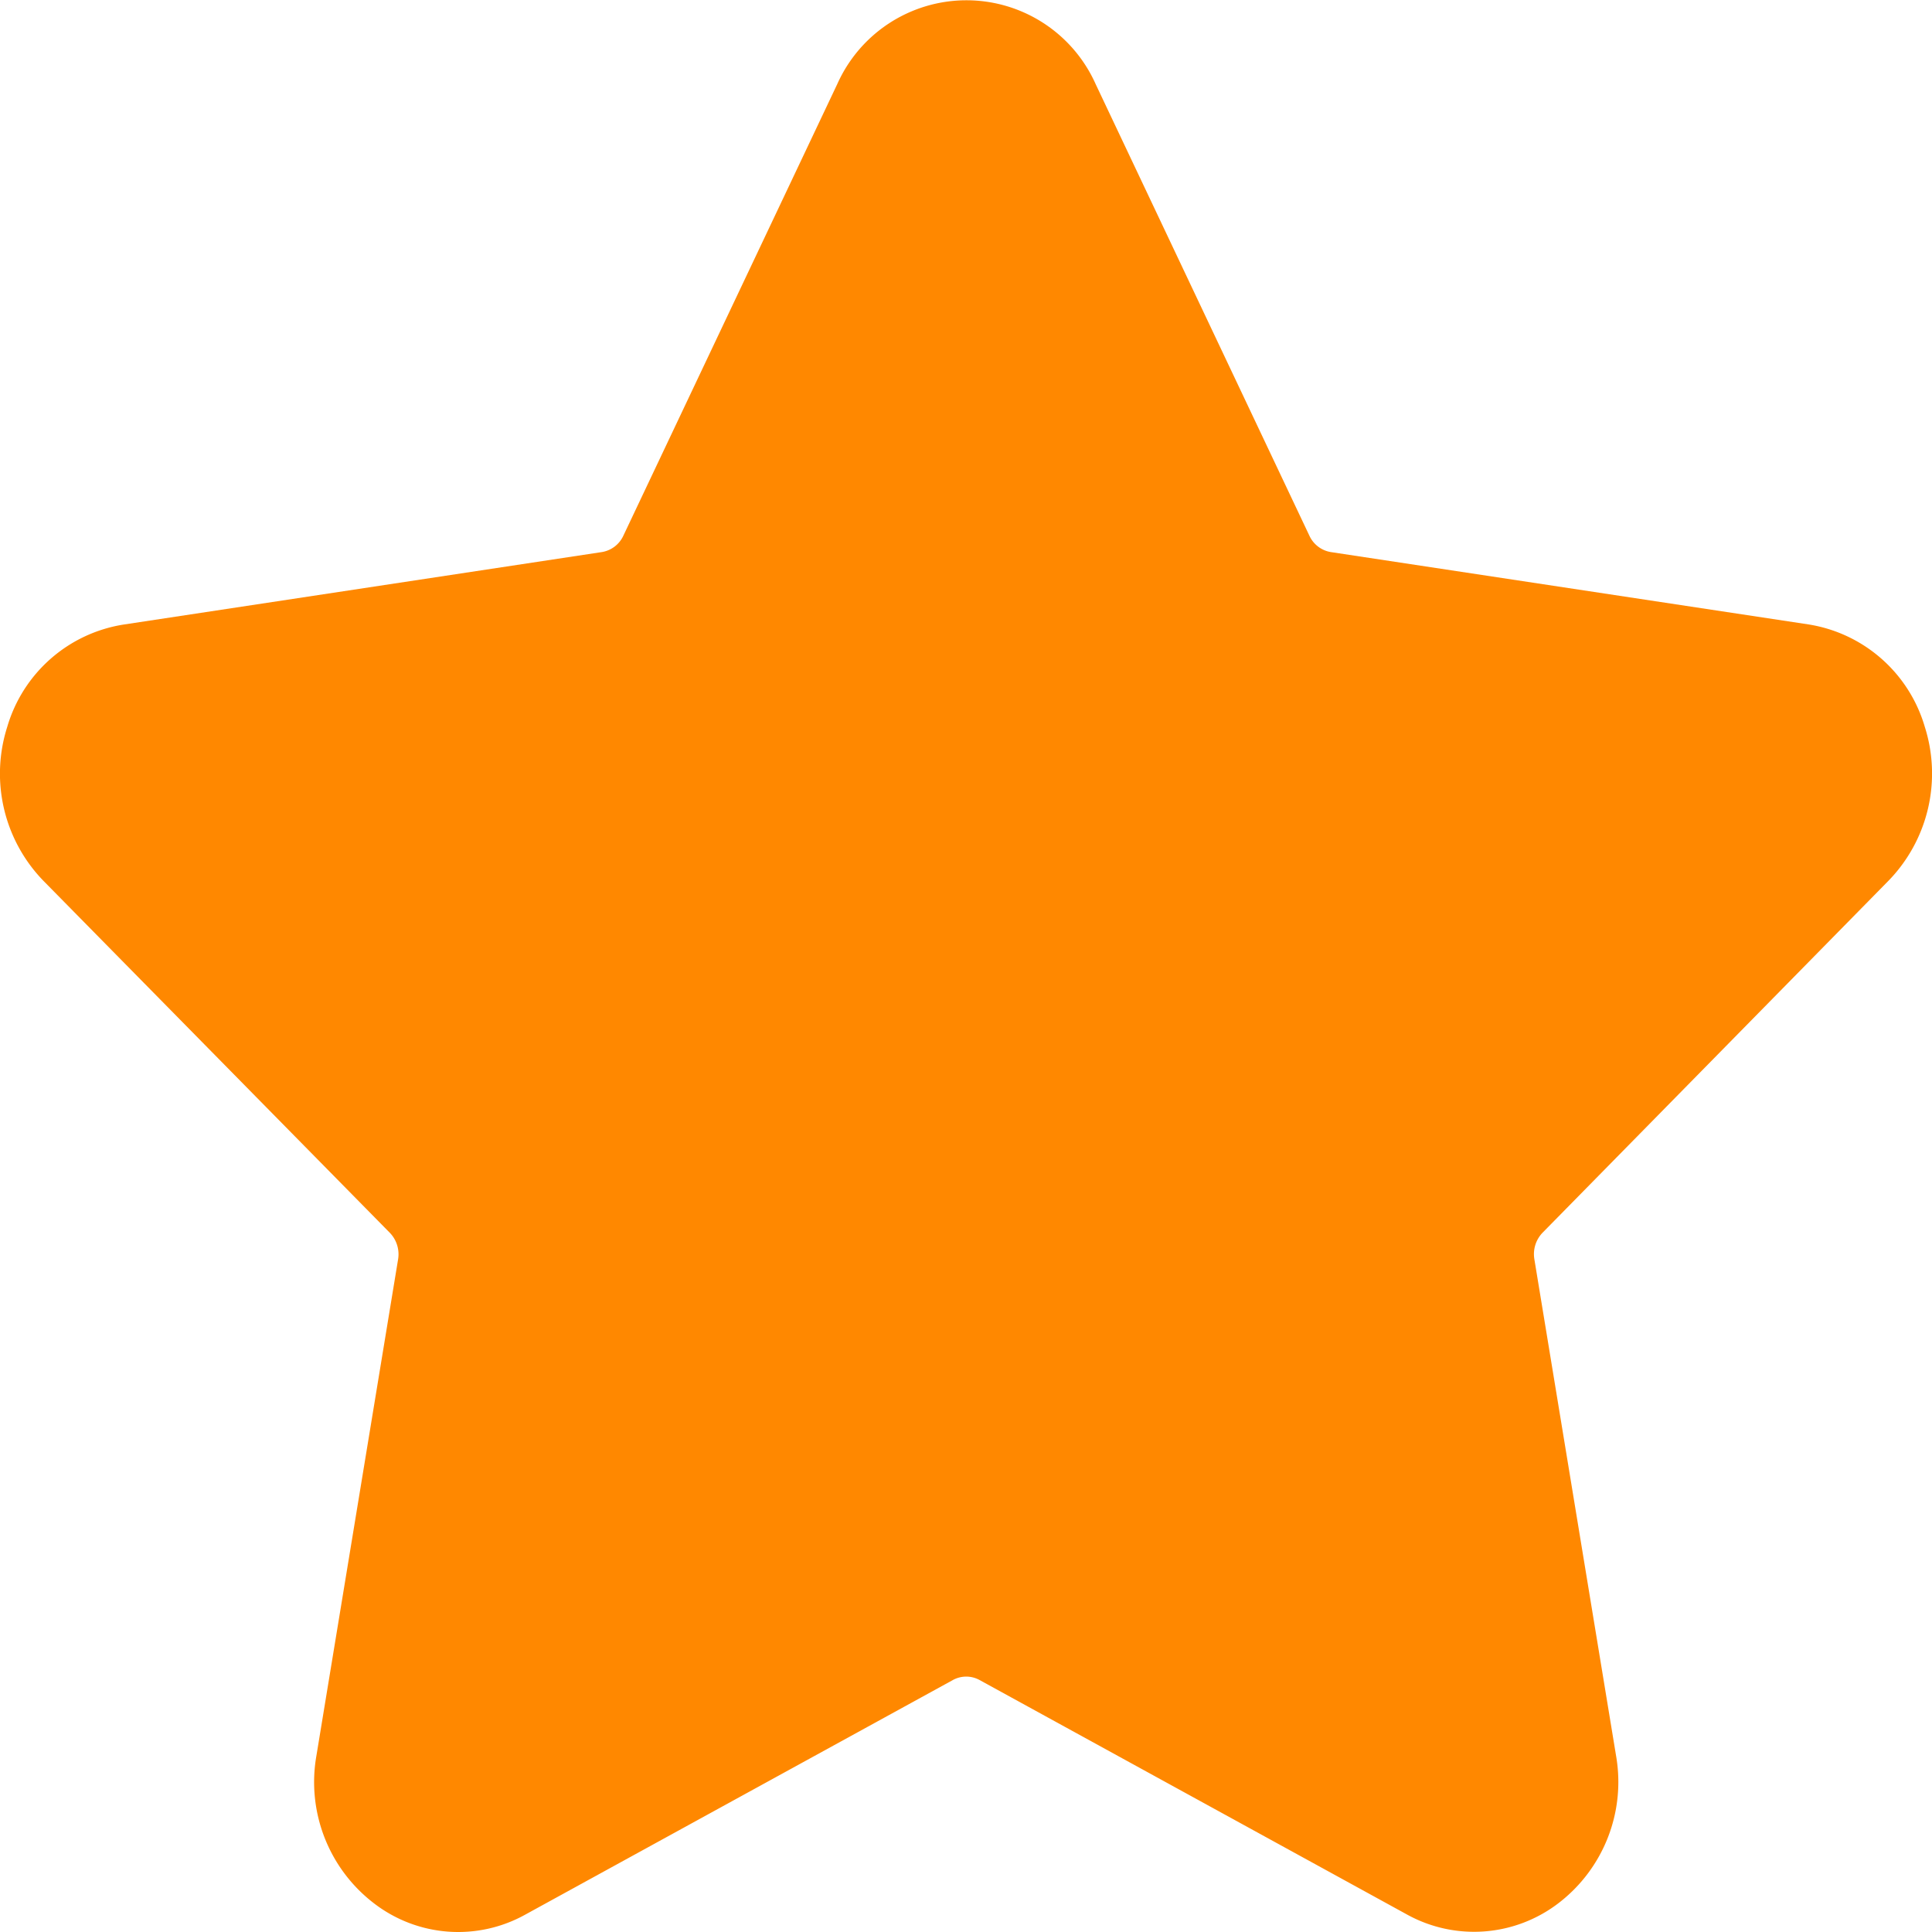 <svg xmlns="http://www.w3.org/2000/svg" width="12.837" height="12.838" viewBox="0 0 12.837 12.838">
  <path id="Star100" d="M12.547,5.853a1.022,1.022,0,0,0,.242-1.024.962.962,0,0,0-.772-.68L8.841,3.668A.191.191,0,0,1,8.7,3.559l-1.42-3a.94.94,0,0,0-1.717,0l-1.421,3A.191.191,0,0,1,4,3.668L.82,4.15a.962.962,0,0,0-.772.68A1.022,1.022,0,0,0,.29,5.854l2.3,2.337a.205.205,0,0,1,.055.177l-.543,3.3a1.014,1.014,0,0,0,.381.977.917.917,0,0,0,1.008.076l2.84-1.558a.184.184,0,0,1,.178,0l2.84,1.558a.922.922,0,0,0,1.008-.077,1.014,1.014,0,0,0,.381-.977l-.543-3.3a.205.205,0,0,1,.055-.177Z" fill="#f80"/>
</svg>
